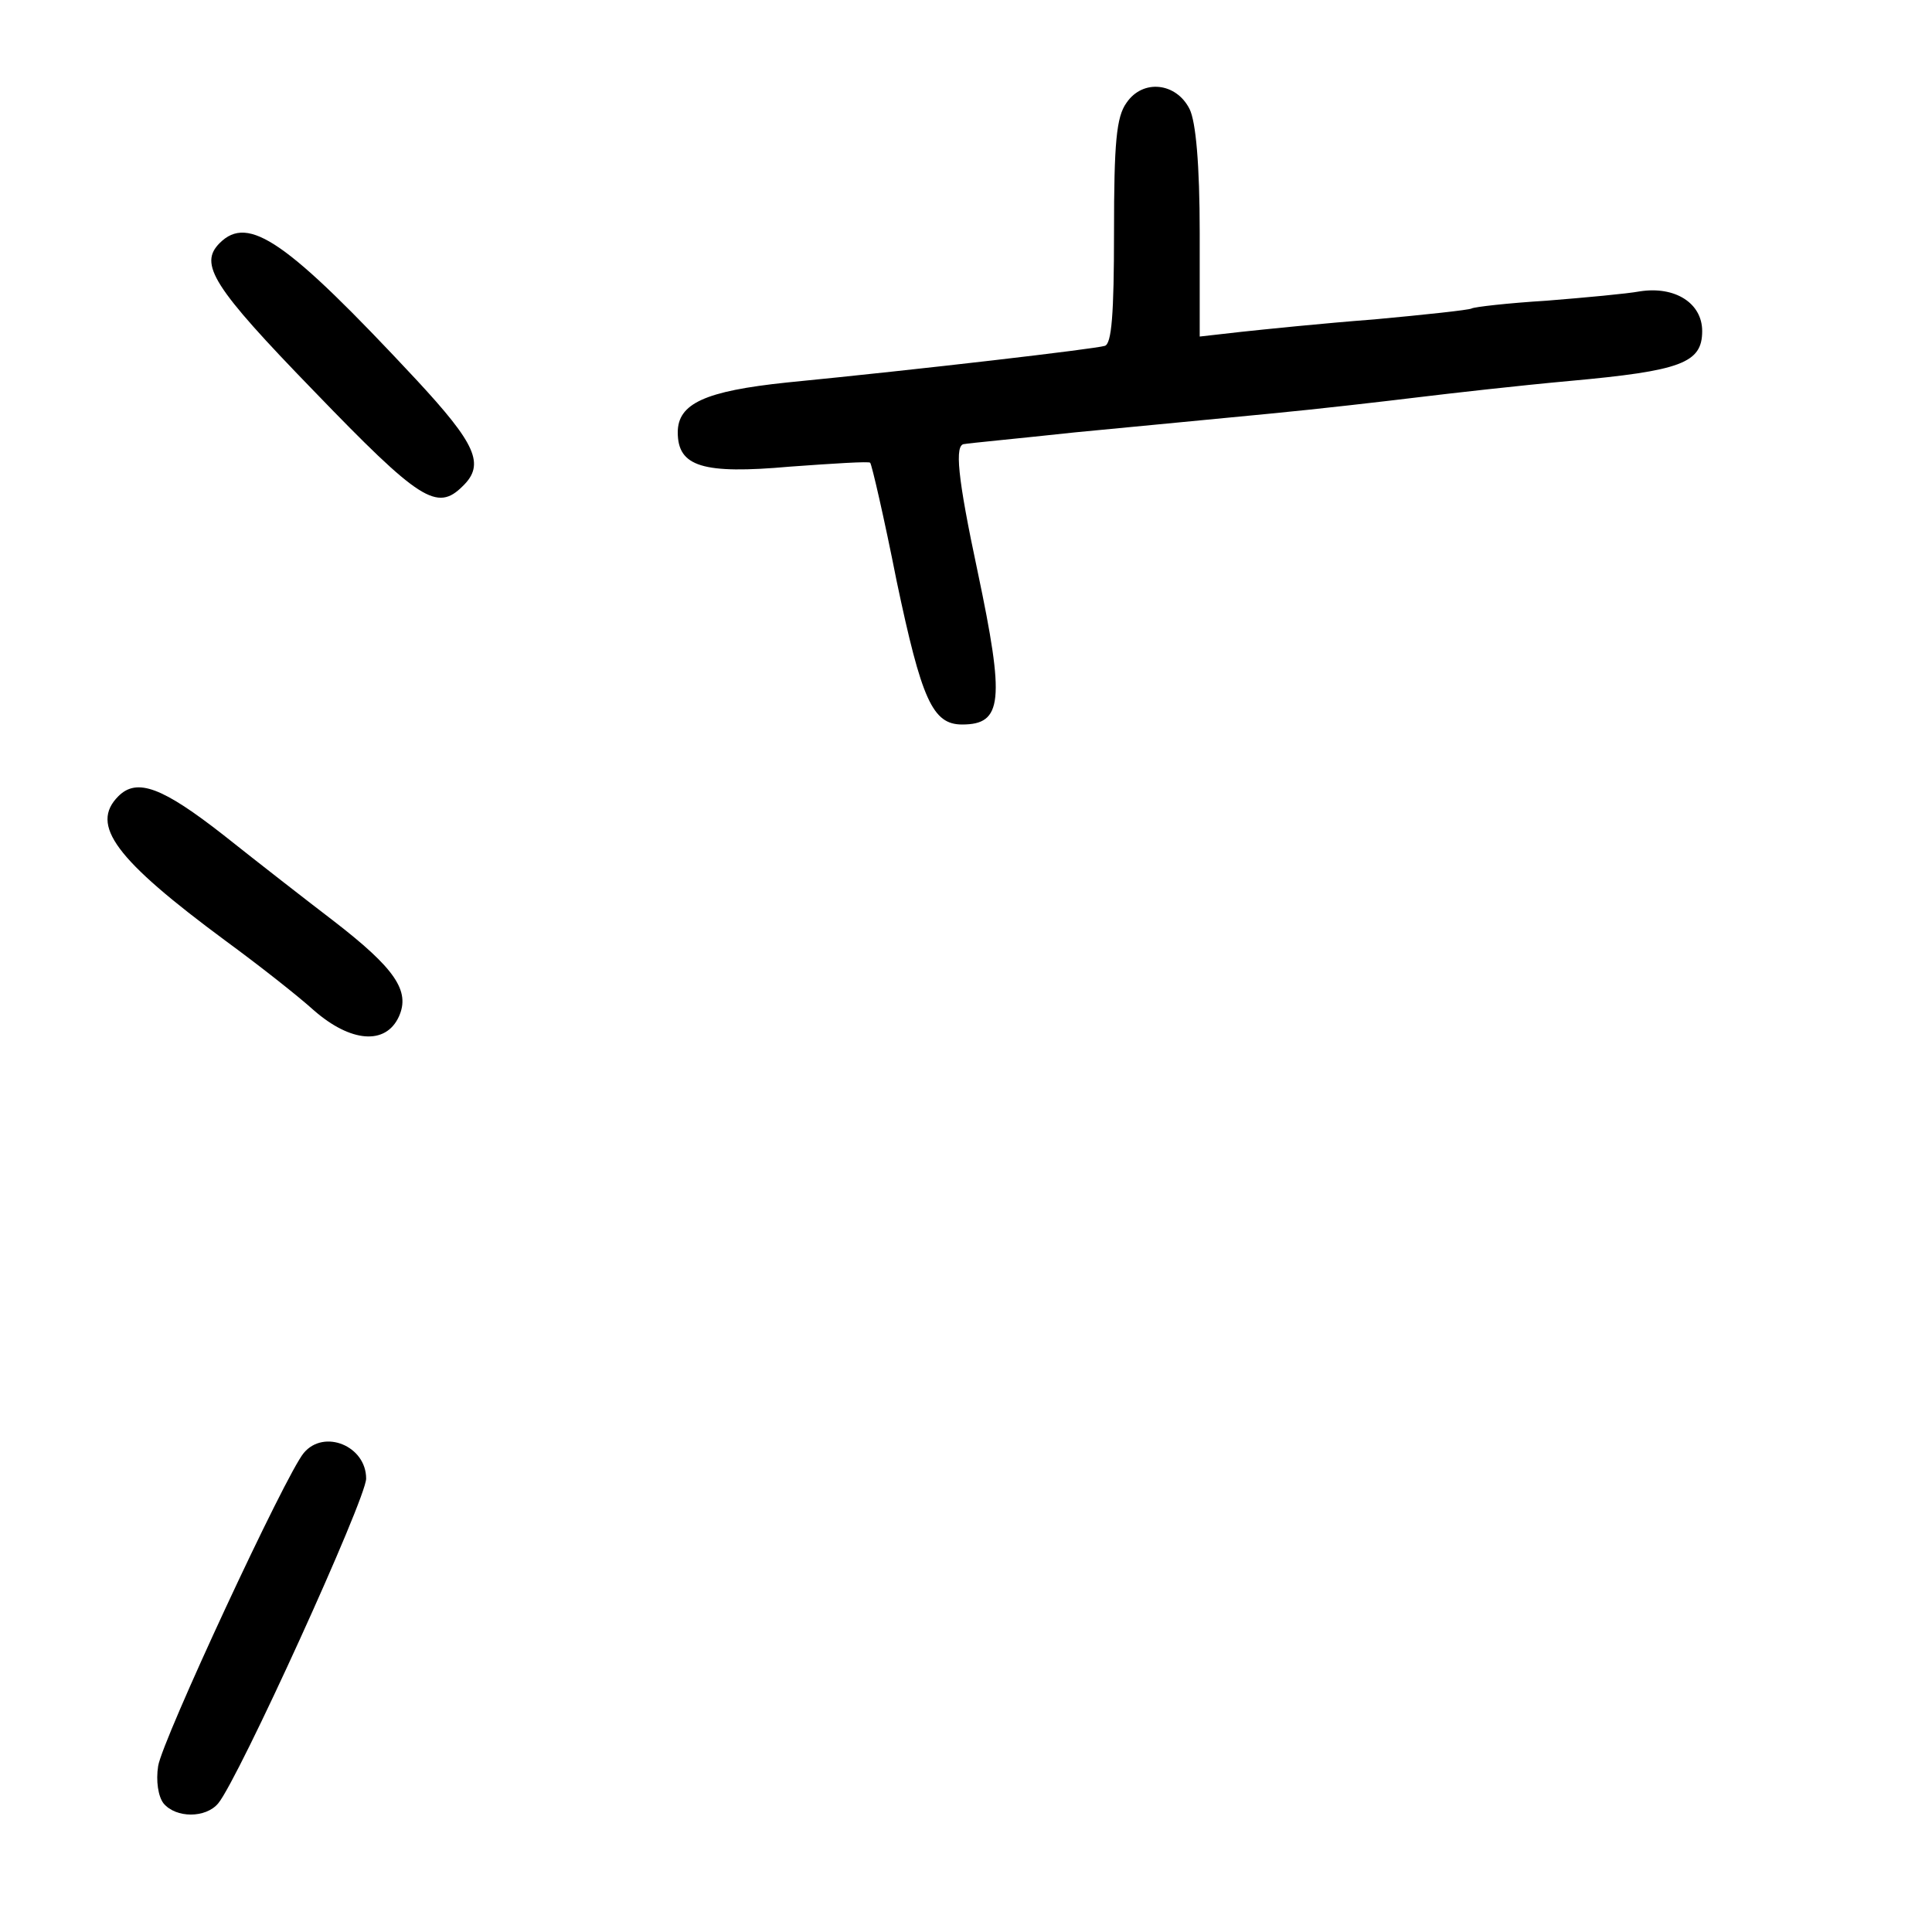 <?xml version="1.0" standalone="no"?>
<!DOCTYPE svg PUBLIC "-//W3C//DTD SVG 20010904//EN"
 "http://www.w3.org/TR/2001/REC-SVG-20010904/DTD/svg10.dtd">
<svg version="1.0" xmlns="http://www.w3.org/2000/svg"
 width="248pt" height="248pt" viewBox="0 0 248 248"
 preserveAspectRatio="xMidYMid meet">
<g transform="translate(0,248) scale(0.1,-0.1)"
fill="#000000" stroke="none">
<path d="M1446 2348 c-13 -18 -16 -51 -16 -166 0 -105 -3 -144 -12 -146 -13
-4 -235 -30 -408 -47 -105 -11 -140 -27 -140 -64 0 -44 32 -54 144 -44 55 4
102 7 103 5 2 -2 18 -71 34 -152 32 -152 46 -184 84 -184 52 0 55 30 20 196
-26 122 -30 164 -17 164 4 1 68 7 142 15 74 7 187 18 250 24 63 6 149 16 190
21 41 5 129 15 195 21 143 13 170 23 170 64 0 36 -35 58 -80 51 -16 -3 -70 -8
-120 -12 -49 -3 -93 -8 -96 -10 -4 -2 -60 -8 -125 -14 -66 -5 -143 -13 -171
-16 l-53 -6 0 133 c0 88 -5 143 -13 159 -17 34 -60 39 -81 8z"/>
<path d="M282 2168 c-27 -27 -9 -56 121 -190 136 -141 158 -155 191 -122 29
28 17 54 -60 137 -166 178 -215 212 -252 175z"/>
<path d="M152 1458 c-37 -37 -4 -81 138 -186 41 -30 92 -70 113 -89 47 -41 92
-45 109 -8 15 33 -5 62 -84 123 -34 26 -97 75 -141 110 -78 61 -111 74 -135
50z"/>
<path d="M390 615 c-23 -27 -182 -369 -187 -402 -3 -19 0 -39 7 -48 16 -19 54
-19 70 0 26 31 190 391 190 417 0 42 -54 64 -80 33z"/>
</g>
</svg>
